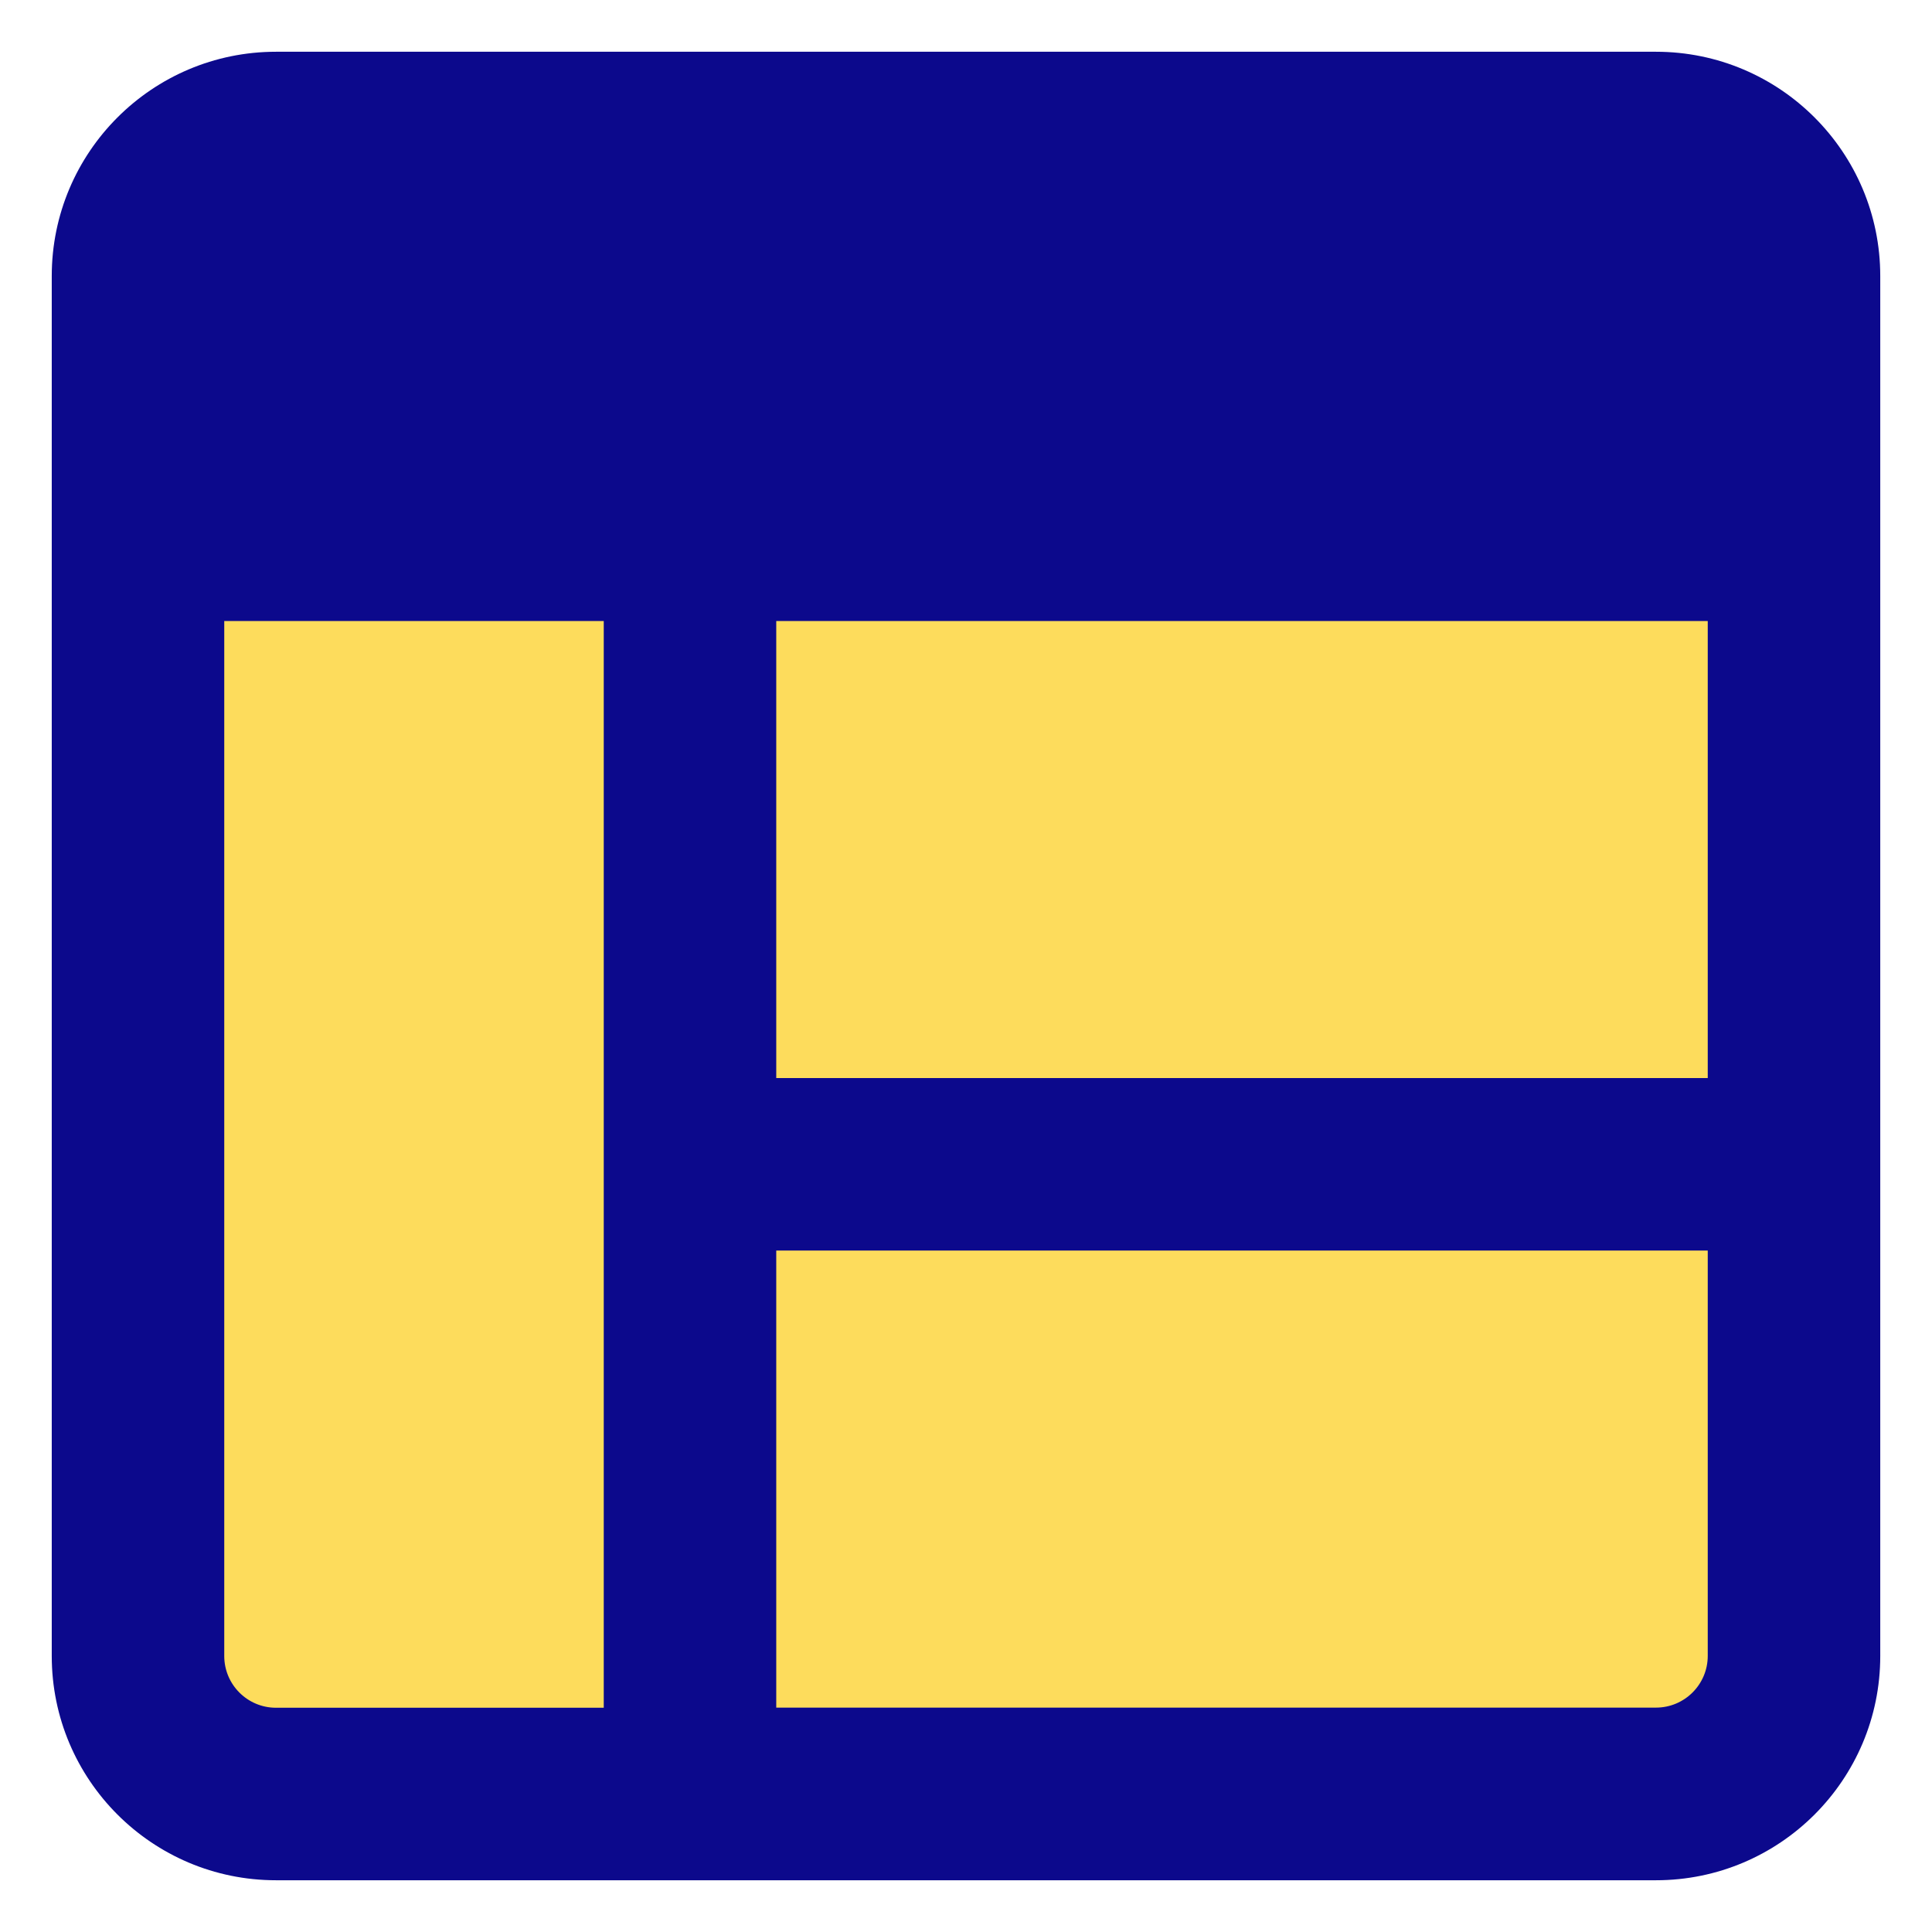 <svg xmlns="http://www.w3.org/2000/svg" fill="none" viewBox="0 0 14 14" id="Layout-Window-2--Streamline-Core">
  <desc>
    Layout Window 2 Streamline Icon: https://streamlinehq.com
  </desc>
  <g id="layout-window-2--column-header-layout-layouts-masthead-sidebar">
    <path id="Vector" fill="#fddc5c" d="M12 1H2c-0.552 0 -1 0.448 -1 1v10c0 0.552 0.448 1 1 1h10c0.552 0 1 -0.448 1 -1V2c0 -0.552 -0.448 -1 -1 -1Z" stroke-width="1"></path>
    <path id="Union" fill="#0c098c" fill-rule="evenodd" d="M1.625 4.5V12c0 0.207 0.168 0.375 0.375 0.375h2.375V4.5h-2.75Zm4 4.562v3.312H12c0.207 0 0.375 -0.168 0.375 -0.375V9.062h-6.75Zm6.75 -1.25h-6.75V4.5h6.75v3.312Zm1.25 0.625V2c0 -0.897 -0.728 -1.625 -1.625 -1.625H2C1.103 0.375 0.375 1.103 0.375 2v10c0 0.897 0.728 1.625 1.625 1.625h10c0.897 0 1.625 -0.728 1.625 -1.625V8.438Z" clip-rule="evenodd" stroke-width="1"></path>
  </g>
</svg>